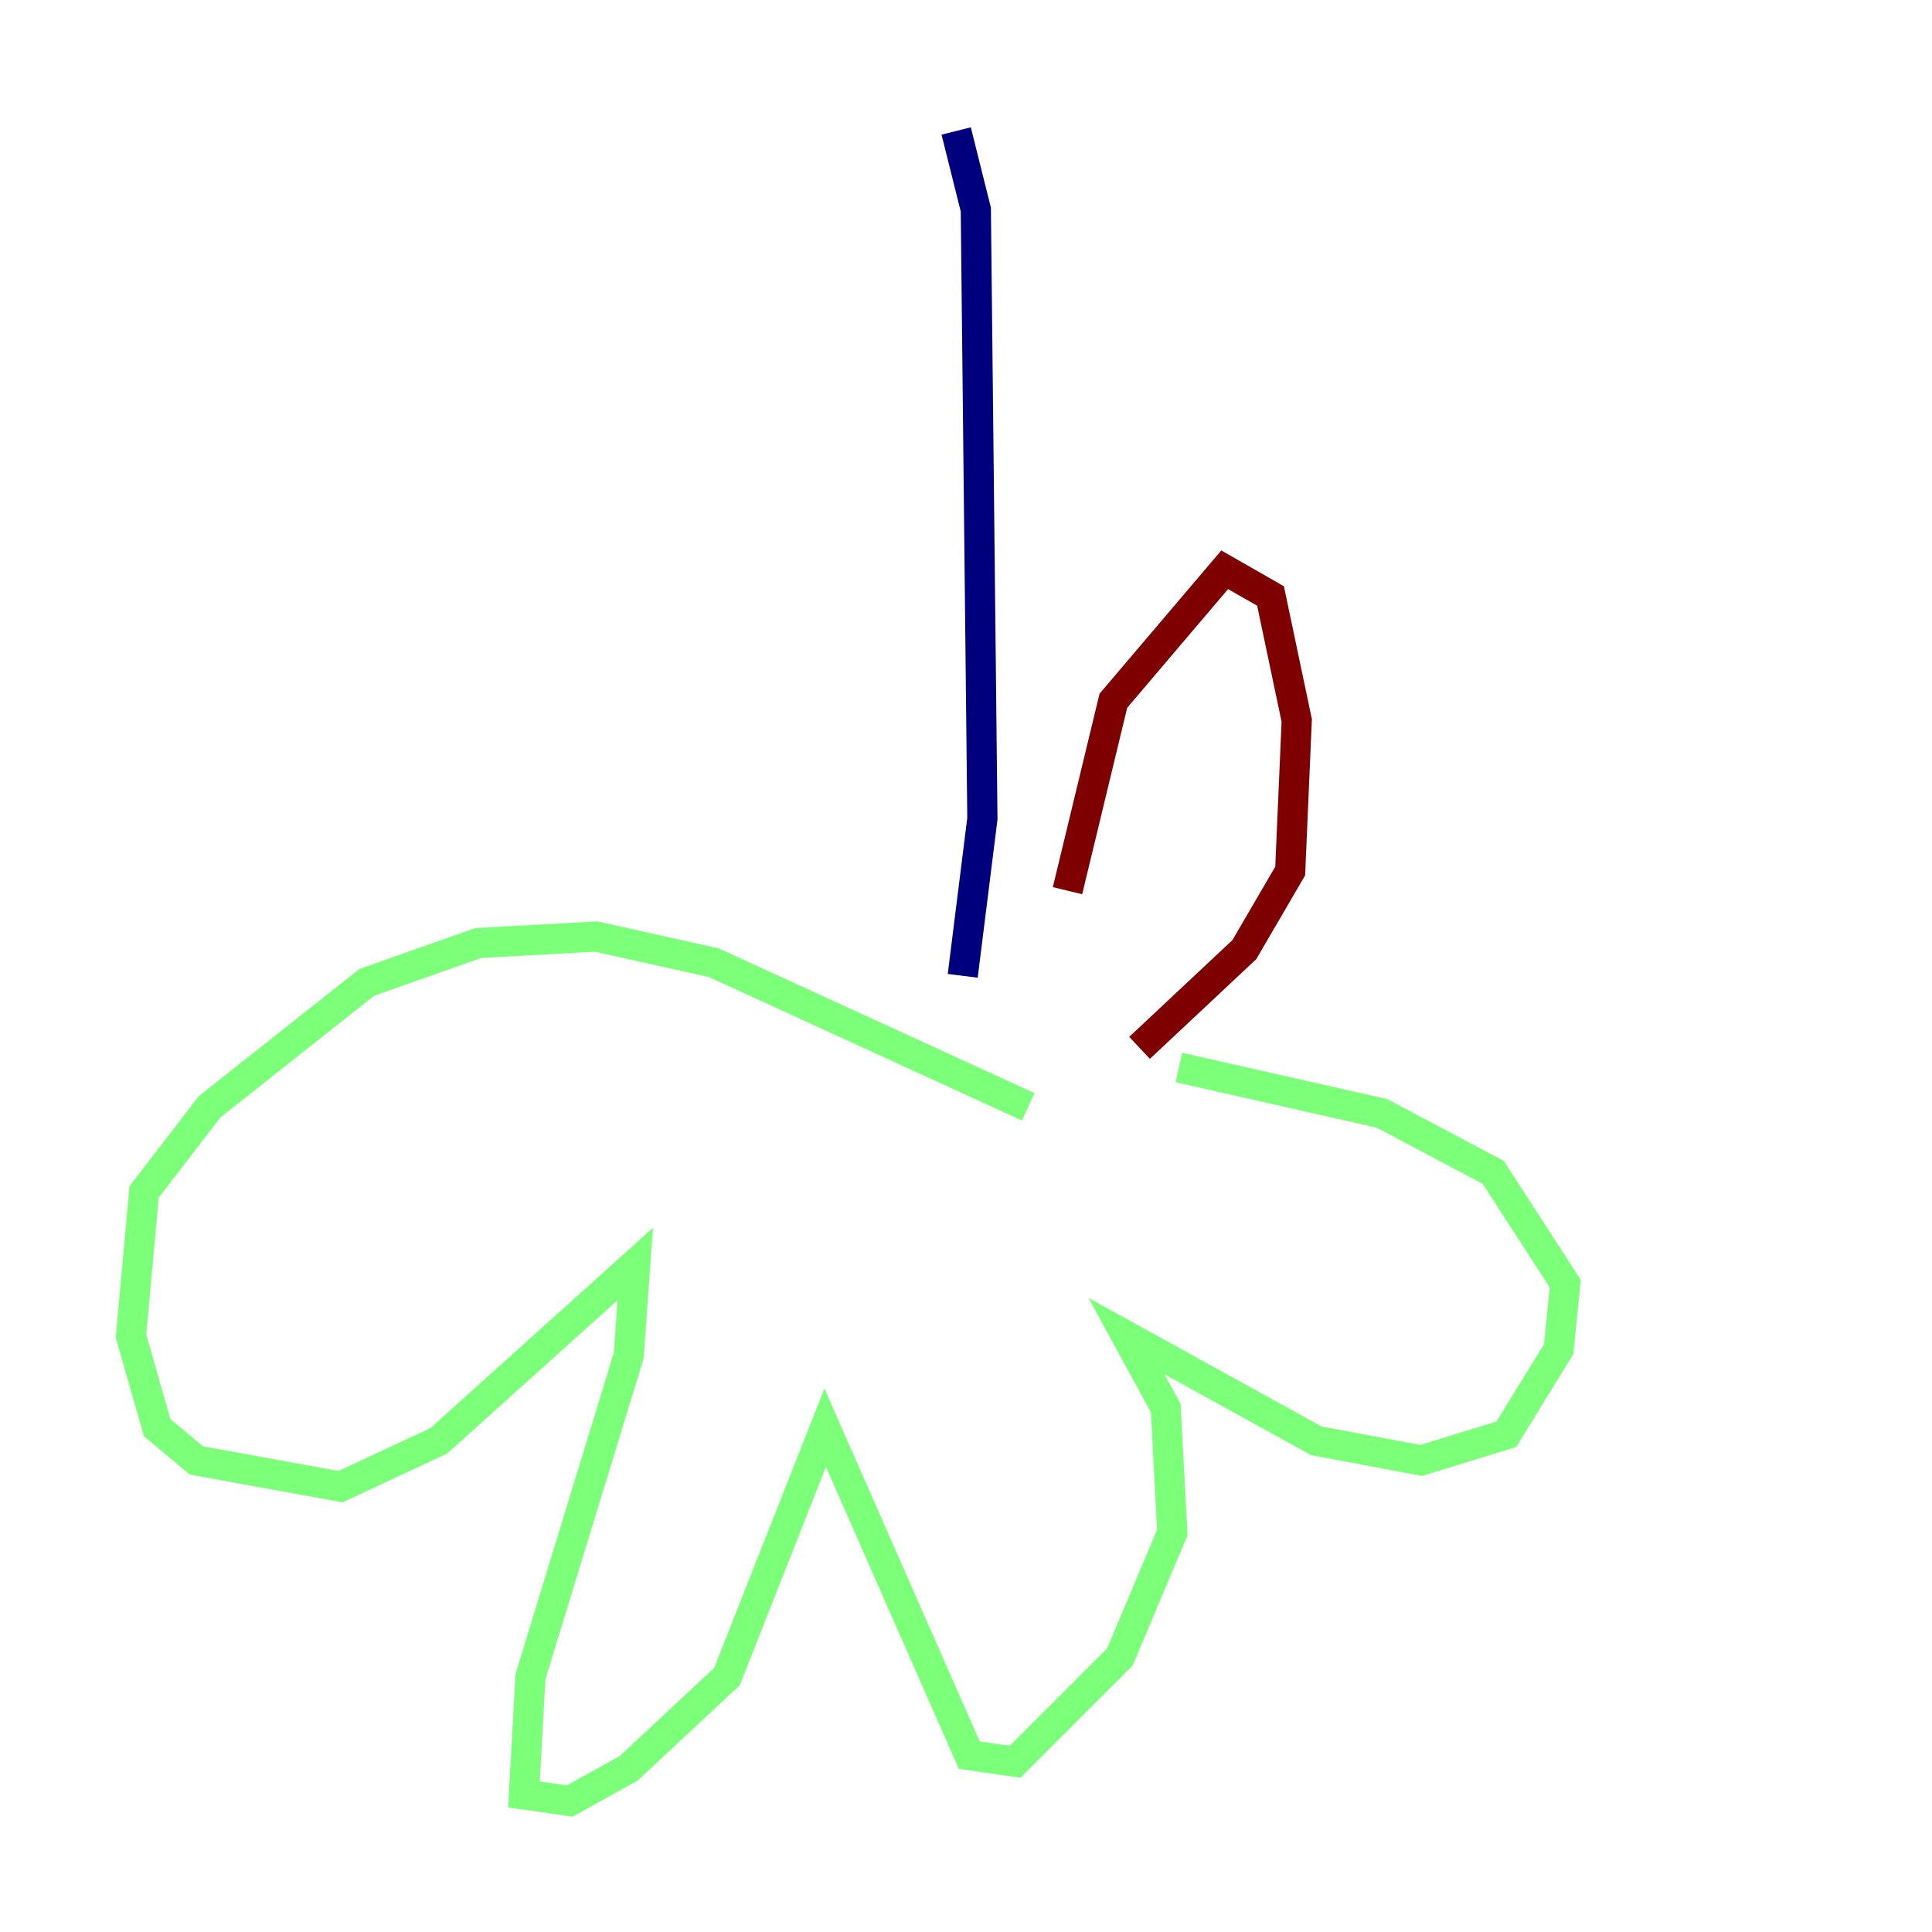 <?xml version="1.0" encoding="utf-8" ?>
<svg baseProfile="tiny" height="128" version="1.2" viewBox="0,0,128,128" width="128" xmlns="http://www.w3.org/2000/svg" xmlns:ev="http://www.w3.org/2001/xml-events" xmlns:xlink="http://www.w3.org/1999/xlink"><defs /><polyline fill="none" points="63.349,8.678 64.651,13.885 65.085,54.237 63.783,64.651" stroke="#00007f" stroke-width="2" /><polyline fill="none" points="68.122,73.329 47.295,63.783 39.485,62.047 31.675,62.481 24.298,65.085 13.885,73.329 9.546,78.969 8.678,88.515 10.414,94.59 13.017,96.759 22.563,98.495 29.071,95.458 42.088,83.742 41.654,89.817 35.146,111.078 34.712,118.888 37.749,119.322 41.654,117.153 48.163,111.078 54.671,94.59 64.217,116.285 67.254,116.719 74.197,109.776 77.668,101.532 77.234,93.288 74.63,88.515 87.214,95.458 94.156,96.759 99.797,95.024 103.268,89.383 103.702,85.044 98.929,77.668 91.552,73.763 78.102,70.725" stroke="#7cff79" stroke-width="2" /><polyline fill="none" points="75.498,69.424 82.441,62.915 85.478,57.709 85.912,47.729 84.176,39.485 81.139,37.749 73.763,46.427 70.725,59.01" stroke="#7f0000" stroke-width="2" /></svg>